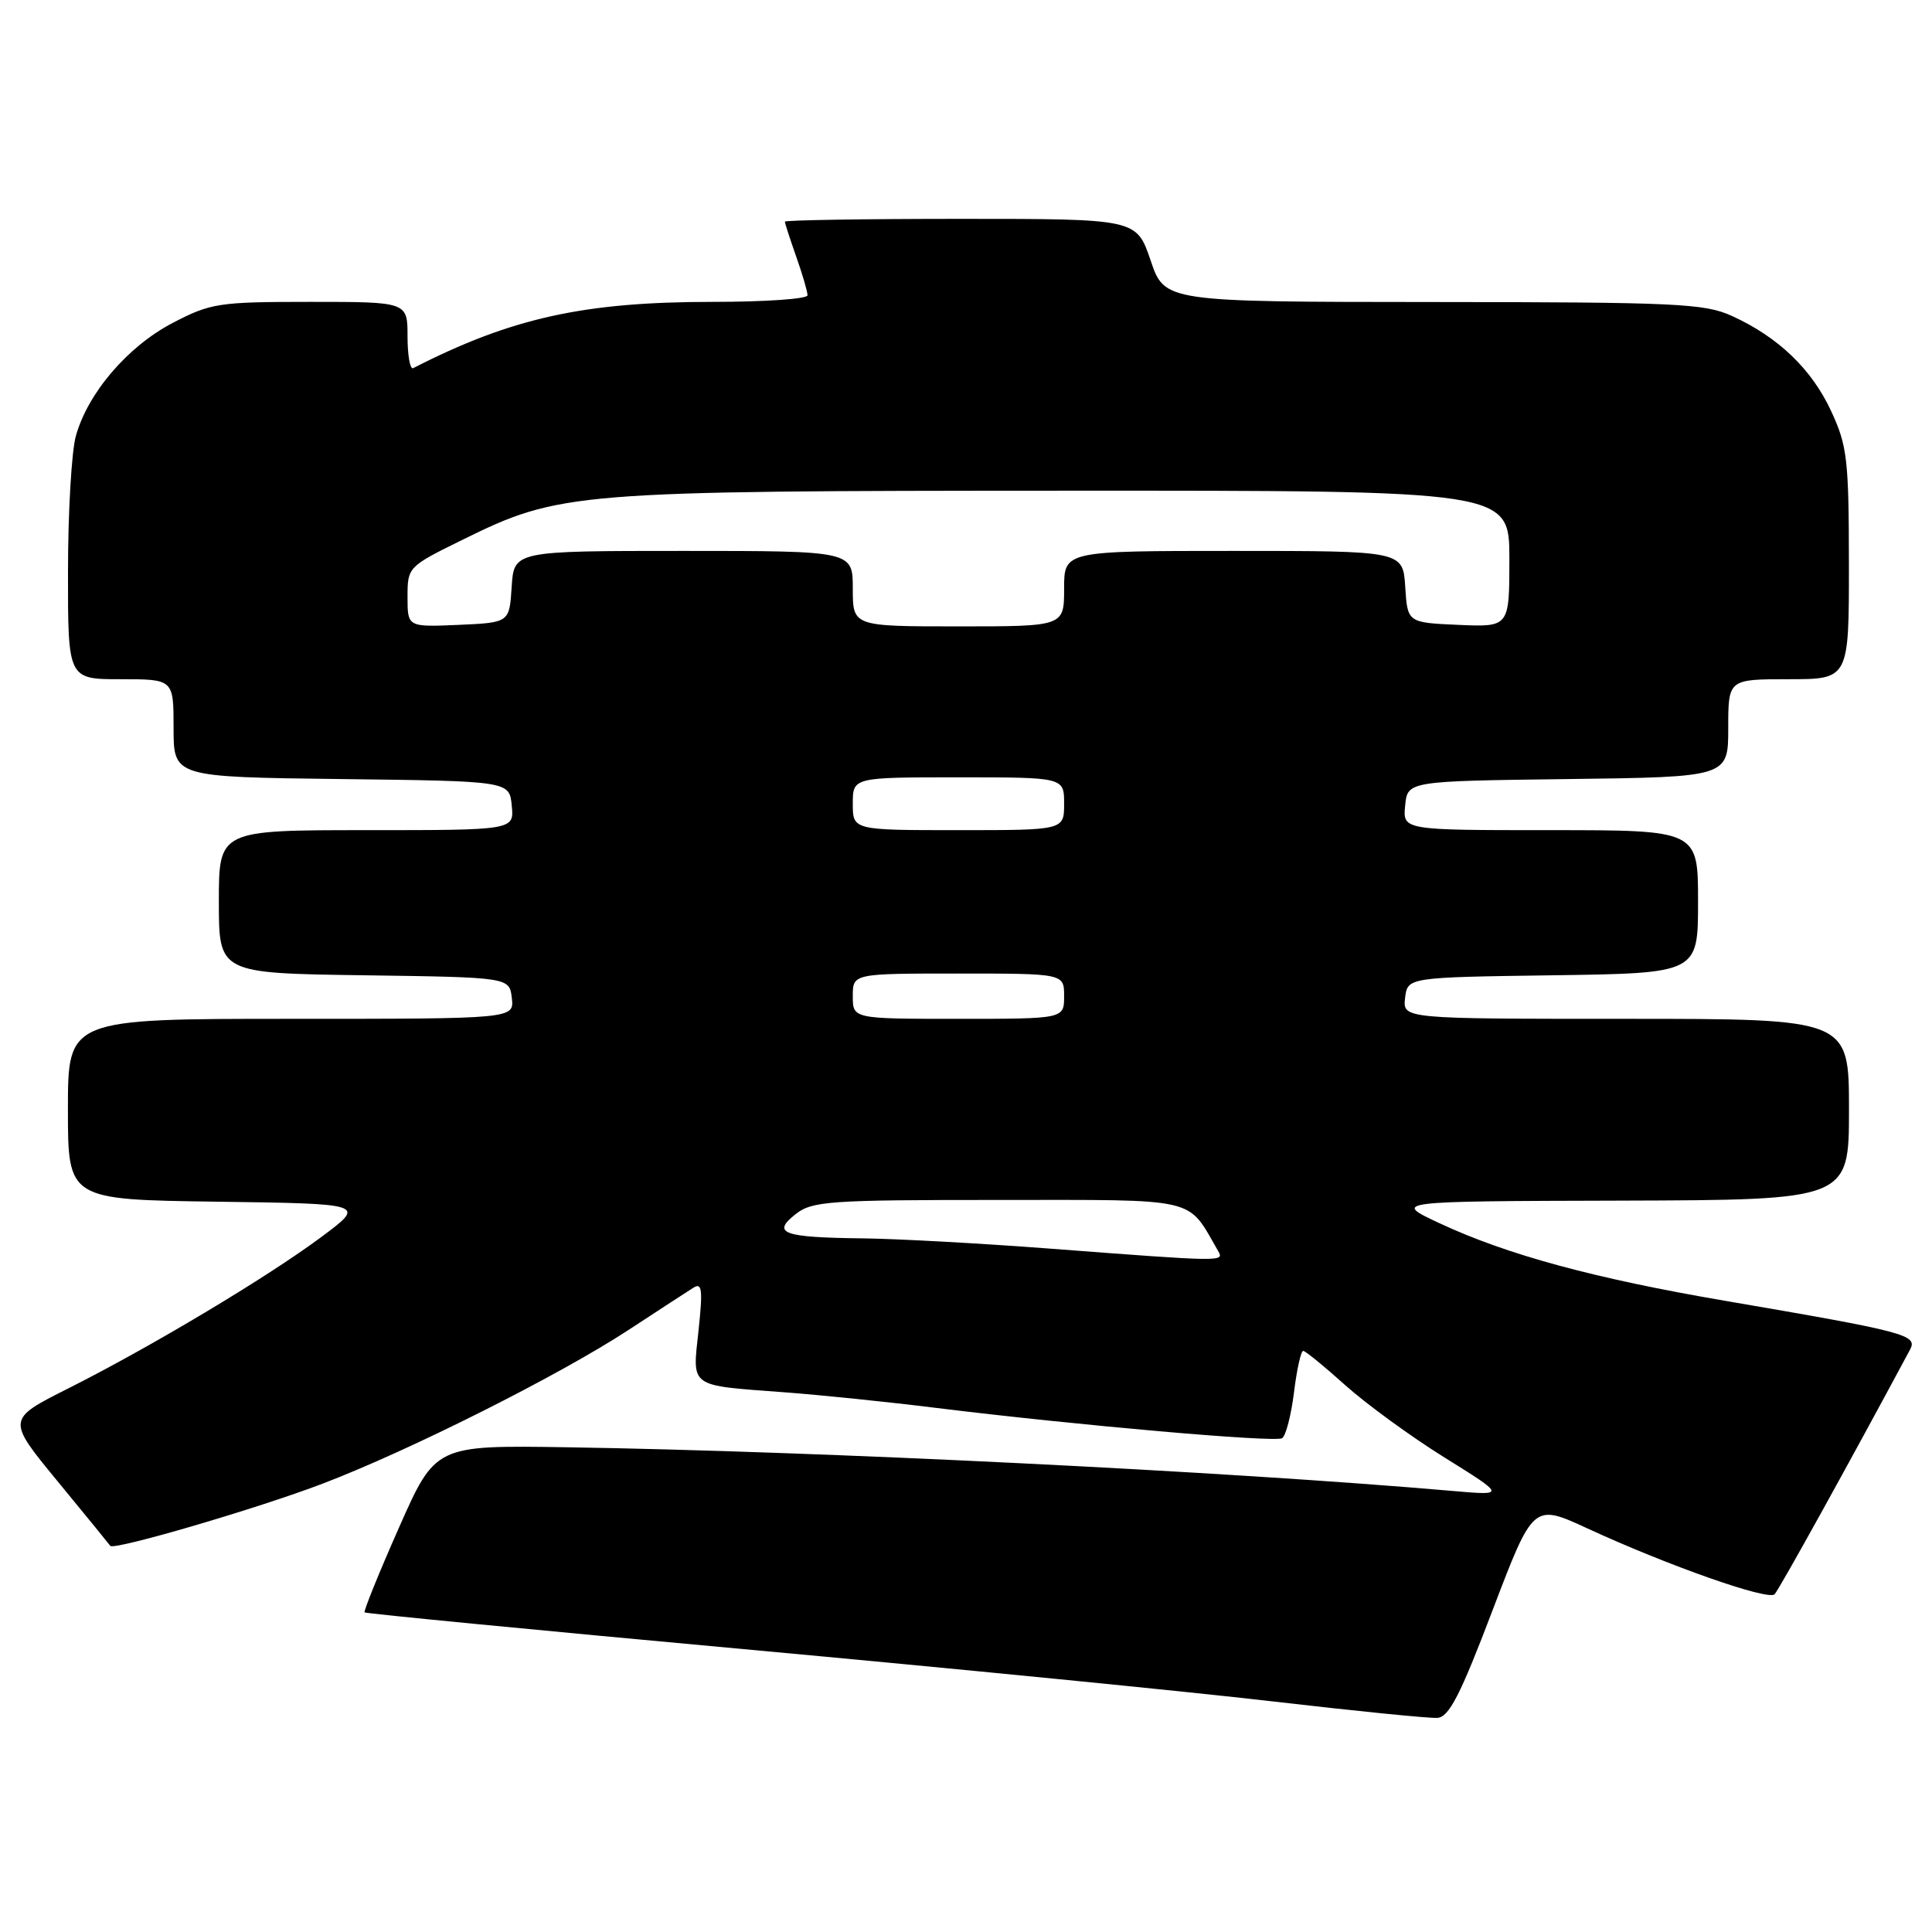 <?xml version="1.0" encoding="UTF-8" standalone="no"?>
<!DOCTYPE svg PUBLIC "-//W3C//DTD SVG 1.1//EN" "http://www.w3.org/Graphics/SVG/1.1/DTD/svg11.dtd" >
<svg xmlns="http://www.w3.org/2000/svg" xmlns:xlink="http://www.w3.org/1999/xlink" version="1.1" viewBox="0 0 256 256">
 <g >
 <path fill="currentColor"
d=" M 197.78 213.35 C 203.17 199.21 203.17 199.21 210.38 202.54 C 220.97 207.43 234.28 212.12 235.14 211.25 C 235.72 210.67 245.04 193.84 253.09 178.83 C 254.13 176.88 252.56 176.47 228.56 172.36 C 211.25 169.40 199.68 166.26 190.76 162.09 C 184.50 159.17 184.50 159.17 214.75 159.09 C 245.00 159.00 245.00 159.00 245.00 147.00 C 245.00 135.00 245.00 135.00 215.43 135.00 C 185.87 135.00 185.87 135.00 186.18 132.25 C 186.50 129.50 186.50 129.50 205.75 129.23 C 225.00 128.96 225.00 128.96 225.00 119.48 C 225.00 110.00 225.00 110.00 205.44 110.00 C 185.87 110.00 185.87 110.00 186.19 106.75 C 186.50 103.50 186.50 103.50 207.75 103.23 C 229.00 102.96 229.00 102.96 229.00 96.48 C 229.00 90.00 229.00 90.00 237.00 90.00 C 245.00 90.00 245.00 90.00 244.99 74.75 C 244.98 60.86 244.77 59.05 242.63 54.46 C 240.05 48.90 235.62 44.66 229.50 41.87 C 225.87 40.21 222.19 40.04 189.91 40.02 C 154.32 40.00 154.32 40.00 152.46 34.50 C 150.59 29.00 150.59 29.00 127.29 29.00 C 114.48 29.00 104.00 29.17 104.00 29.37 C 104.00 29.58 104.68 31.66 105.50 34.00 C 106.33 36.34 107.00 38.64 107.00 39.13 C 107.00 39.61 101.36 40.00 94.46 40.00 C 77.36 40.00 67.77 42.12 54.75 48.78 C 54.34 48.99 54.00 47.10 54.00 44.58 C 54.00 40.00 54.00 40.00 41.11 40.00 C 28.95 40.00 27.93 40.16 22.88 42.79 C 16.91 45.91 11.63 52.08 10.05 57.78 C 9.48 59.82 9.01 67.91 9.01 75.75 C 9.00 90.00 9.00 90.00 16.00 90.00 C 23.00 90.00 23.00 90.00 23.00 96.48 C 23.00 102.96 23.00 102.96 45.25 103.23 C 67.50 103.50 67.50 103.50 67.81 106.75 C 68.13 110.00 68.13 110.00 48.56 110.00 C 29.00 110.00 29.00 110.00 29.00 119.48 C 29.00 128.96 29.00 128.96 48.25 129.23 C 67.50 129.50 67.50 129.50 67.82 132.25 C 68.13 135.00 68.13 135.00 38.57 135.00 C 9.00 135.00 9.00 135.00 9.00 146.98 C 9.00 158.96 9.00 158.96 28.75 159.23 C 48.50 159.50 48.50 159.50 42.59 163.90 C 35.40 169.25 19.97 178.48 8.99 184.00 C 0.89 188.08 0.89 188.08 7.64 196.29 C 11.36 200.80 14.49 204.65 14.61 204.83 C 15.03 205.48 34.12 199.89 42.78 196.58 C 54.24 192.21 74.11 182.23 83.26 176.24 C 87.24 173.63 91.12 171.11 91.88 170.63 C 93.02 169.90 93.14 170.86 92.56 176.29 C 91.74 183.95 91.16 183.53 104.00 184.49 C 108.67 184.84 117.67 185.76 124.00 186.55 C 142.73 188.86 168.94 191.16 169.89 190.57 C 170.37 190.27 171.08 187.55 171.46 184.51 C 171.83 181.48 172.38 179.00 172.68 179.00 C 172.97 179.00 175.48 181.05 178.26 183.55 C 181.05 186.05 186.96 190.36 191.41 193.13 C 199.50 198.17 199.50 198.17 192.50 197.56 C 162.33 194.94 108.68 192.30 75.10 191.77 C 57.70 191.50 57.70 191.50 52.86 202.43 C 50.20 208.44 48.16 213.49 48.31 213.65 C 48.47 213.81 71.08 216.00 98.55 218.52 C 126.02 221.04 157.50 224.15 168.50 225.43 C 179.50 226.71 189.38 227.70 190.45 227.63 C 192.00 227.53 193.49 224.64 197.78 213.35 Z  M 139.00 165.44 C 129.93 164.75 118.82 164.14 114.33 164.09 C 103.75 163.97 102.20 163.42 105.41 160.89 C 107.62 159.15 109.79 159.00 132.34 159.00 C 159.18 159.00 157.23 158.55 161.40 165.75 C 162.24 167.21 162.27 167.21 139.00 165.44 Z  M 113.00 132.00 C 113.00 129.00 113.00 129.00 127.00 129.00 C 141.00 129.00 141.00 129.00 141.00 132.00 C 141.00 135.00 141.00 135.00 127.00 135.00 C 113.00 135.00 113.00 135.00 113.00 132.00 Z  M 113.00 106.50 C 113.00 103.00 113.00 103.00 127.00 103.00 C 141.00 103.00 141.00 103.00 141.00 106.50 C 141.00 110.00 141.00 110.00 127.00 110.00 C 113.00 110.00 113.00 110.00 113.00 106.50 Z  M 54.00 79.10 C 54.00 75.14 54.06 75.08 61.25 71.54 C 74.19 65.17 75.86 65.04 141.25 65.02 C 200.00 65.00 200.00 65.00 200.00 74.05 C 200.00 83.09 200.00 83.09 193.25 82.80 C 186.50 82.50 186.50 82.50 186.20 77.75 C 185.89 73.00 185.89 73.00 163.45 73.00 C 141.00 73.00 141.00 73.00 141.00 78.00 C 141.00 83.00 141.00 83.00 127.00 83.00 C 113.00 83.00 113.00 83.00 113.00 78.00 C 113.00 73.00 113.00 73.00 90.55 73.00 C 68.11 73.00 68.11 73.00 67.80 77.75 C 67.50 82.50 67.50 82.50 60.75 82.80 C 54.00 83.09 54.00 83.09 54.00 79.10 Z "/>
</g>
</svg>